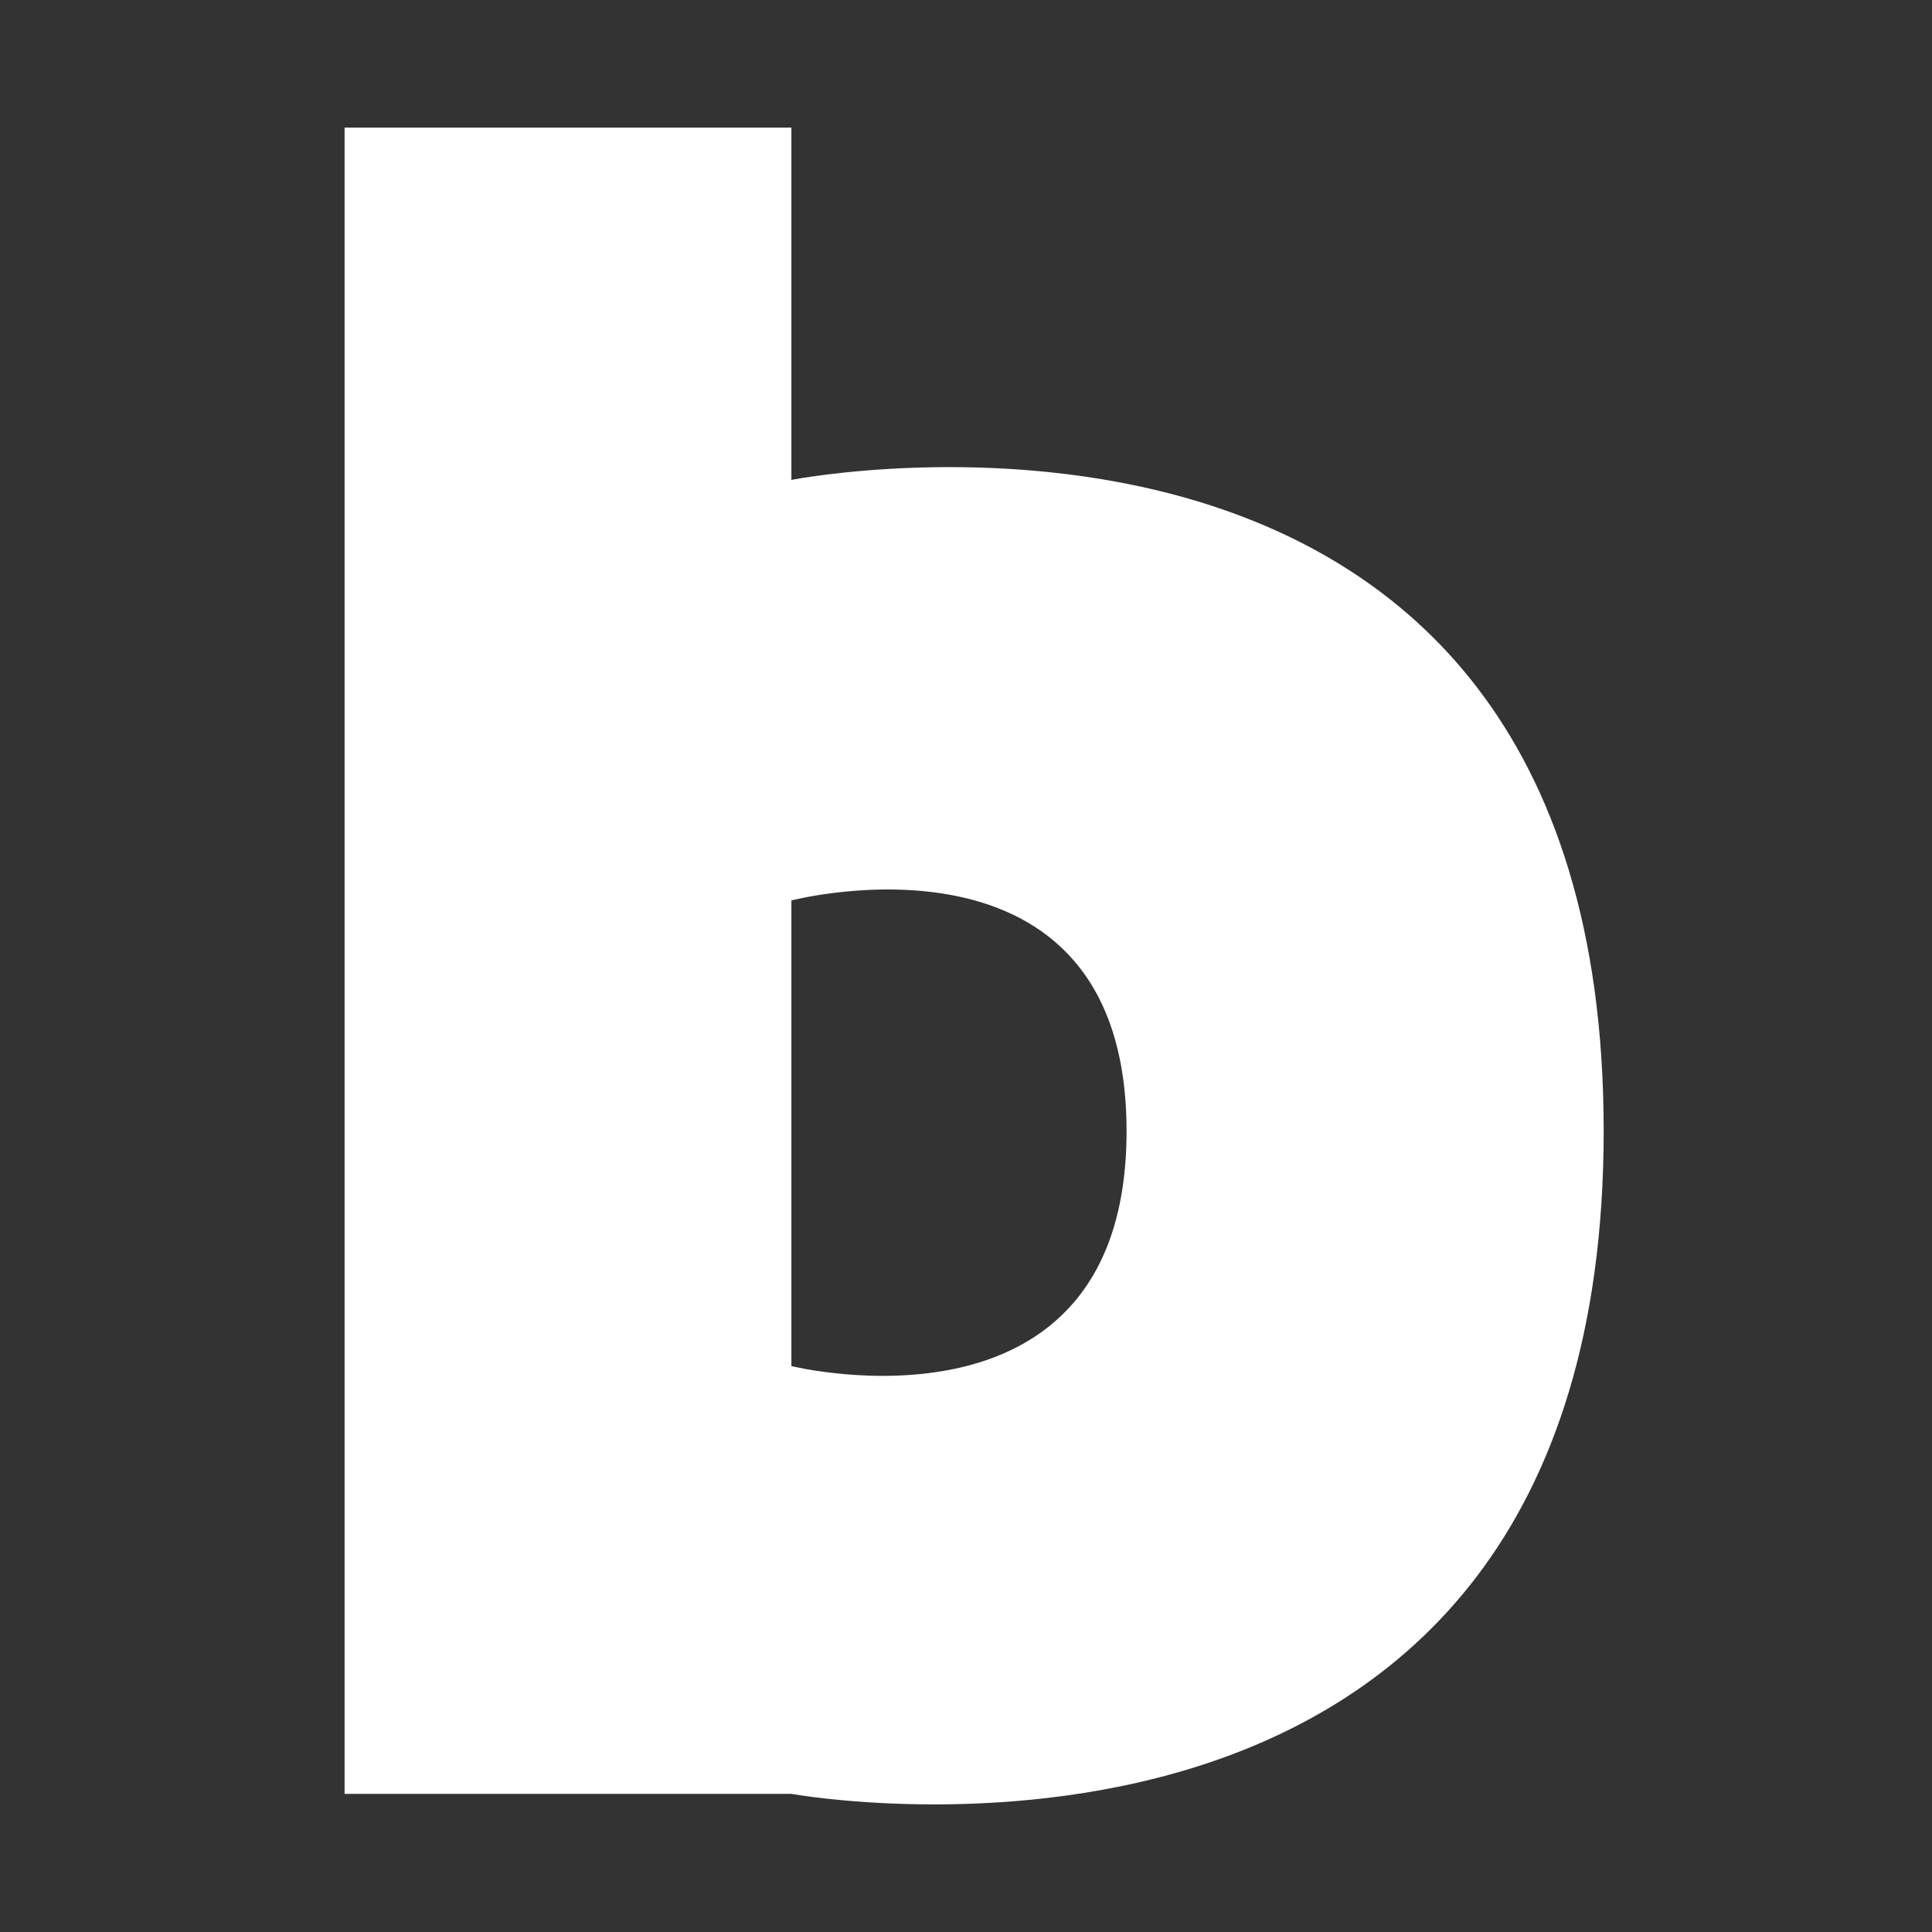 <?xml version="1.0" encoding="UTF-8"?>
<svg version="1.1" viewBox="0 0 48 48" xmlns="http://www.w3.org/2000/svg">
 <rect x="0" y="0" width="48" height="48" fill="#333333" stroke="none"/>
 <path d="m8.561 3.171v41.397h11.101s20.181 3.671 20.181-16.473c0-20.144-20.181-16.172-20.181-16.172v-8.752zm19.428 24.933c0 7.899-8.327 5.836-8.327 5.836v-11.569s8.327-2.167 8.327 5.733z" fill="#fff"/>
</svg>
